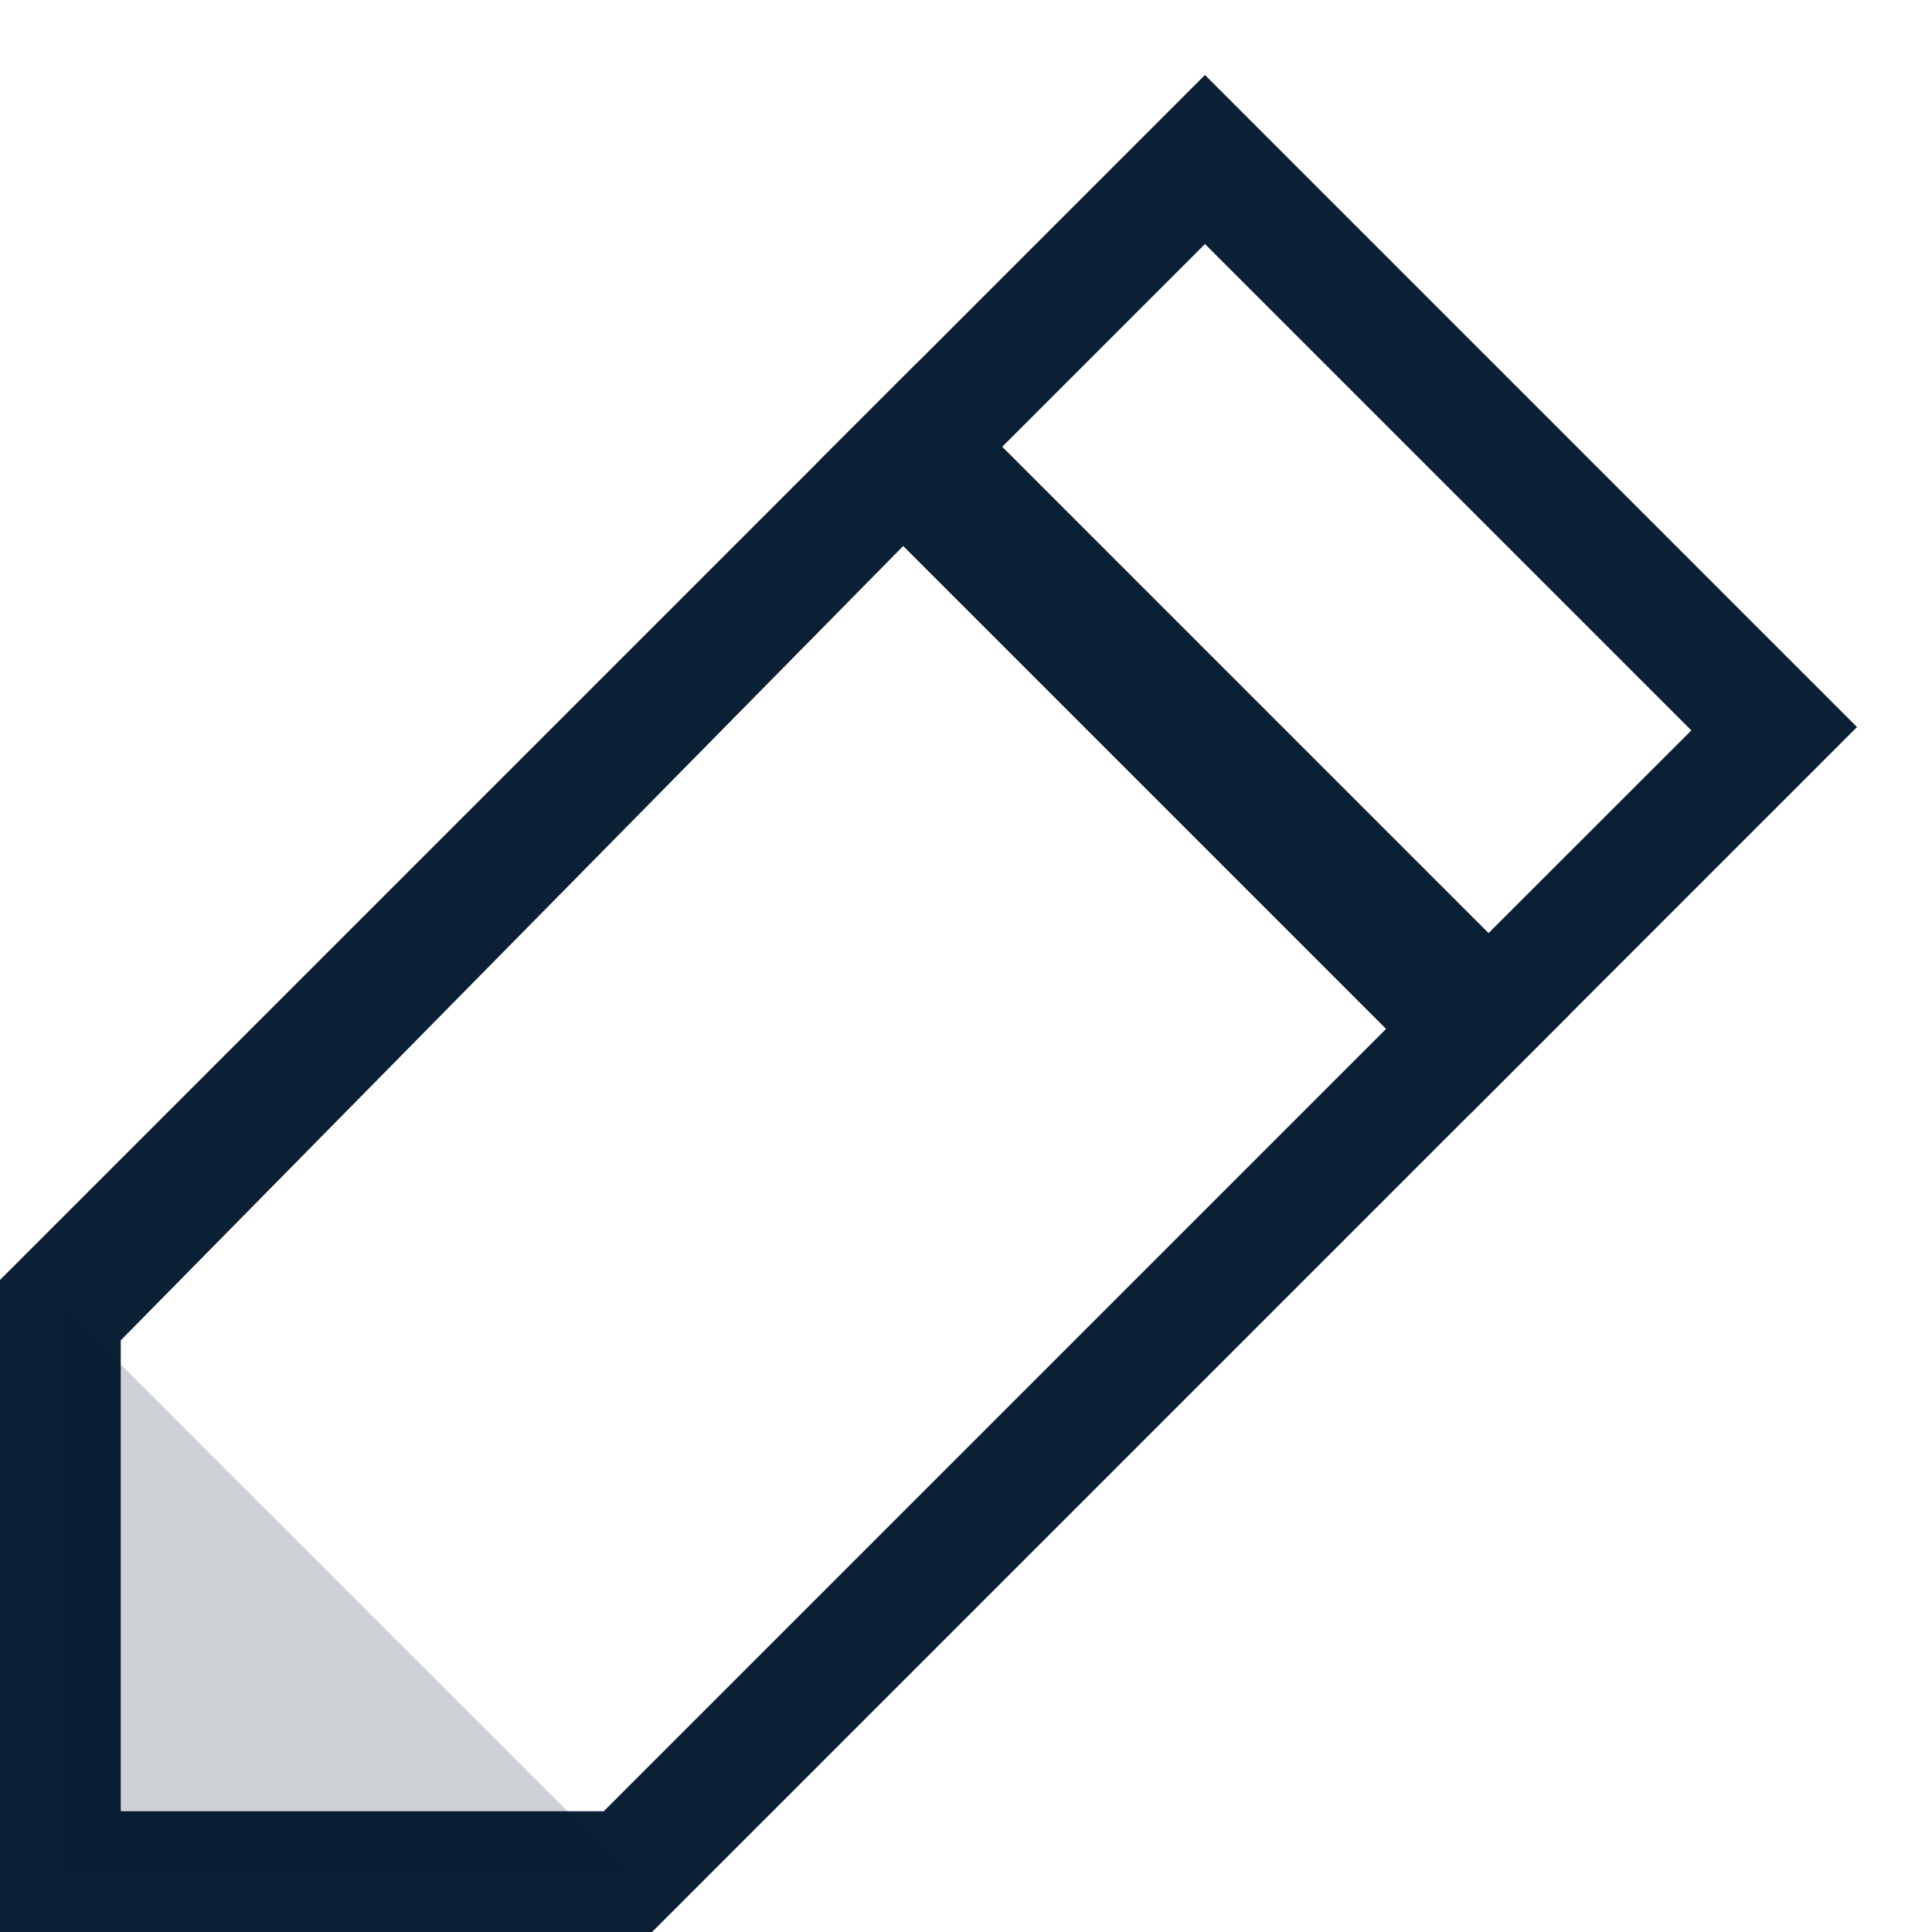 <svg width="16" height="16" viewBox="0 0 16 16" fill="none" xmlns="http://www.w3.org/2000/svg">
<path d="M0 16V10.6L7.6 3L13 8.4L5.4 16H0ZM5 15L11.6 8.4L7.6 4.4L1 11.1V15H5Z" fill="#0B1F35"/>
<path d="M6.779 3.821L9.979 0.621L15.379 6.021L12.179 9.221L6.779 3.821ZM12.189 7.866L14.007 6.049L9.979 2.021L8.179 3.821L12.189 7.866Z" fill="#0B1F35"/>
<path opacity="0.2" d="M5.2 15.5H0.5V10.8L5.2 15.5Z" fill="#0B1F35"/>
</svg>
